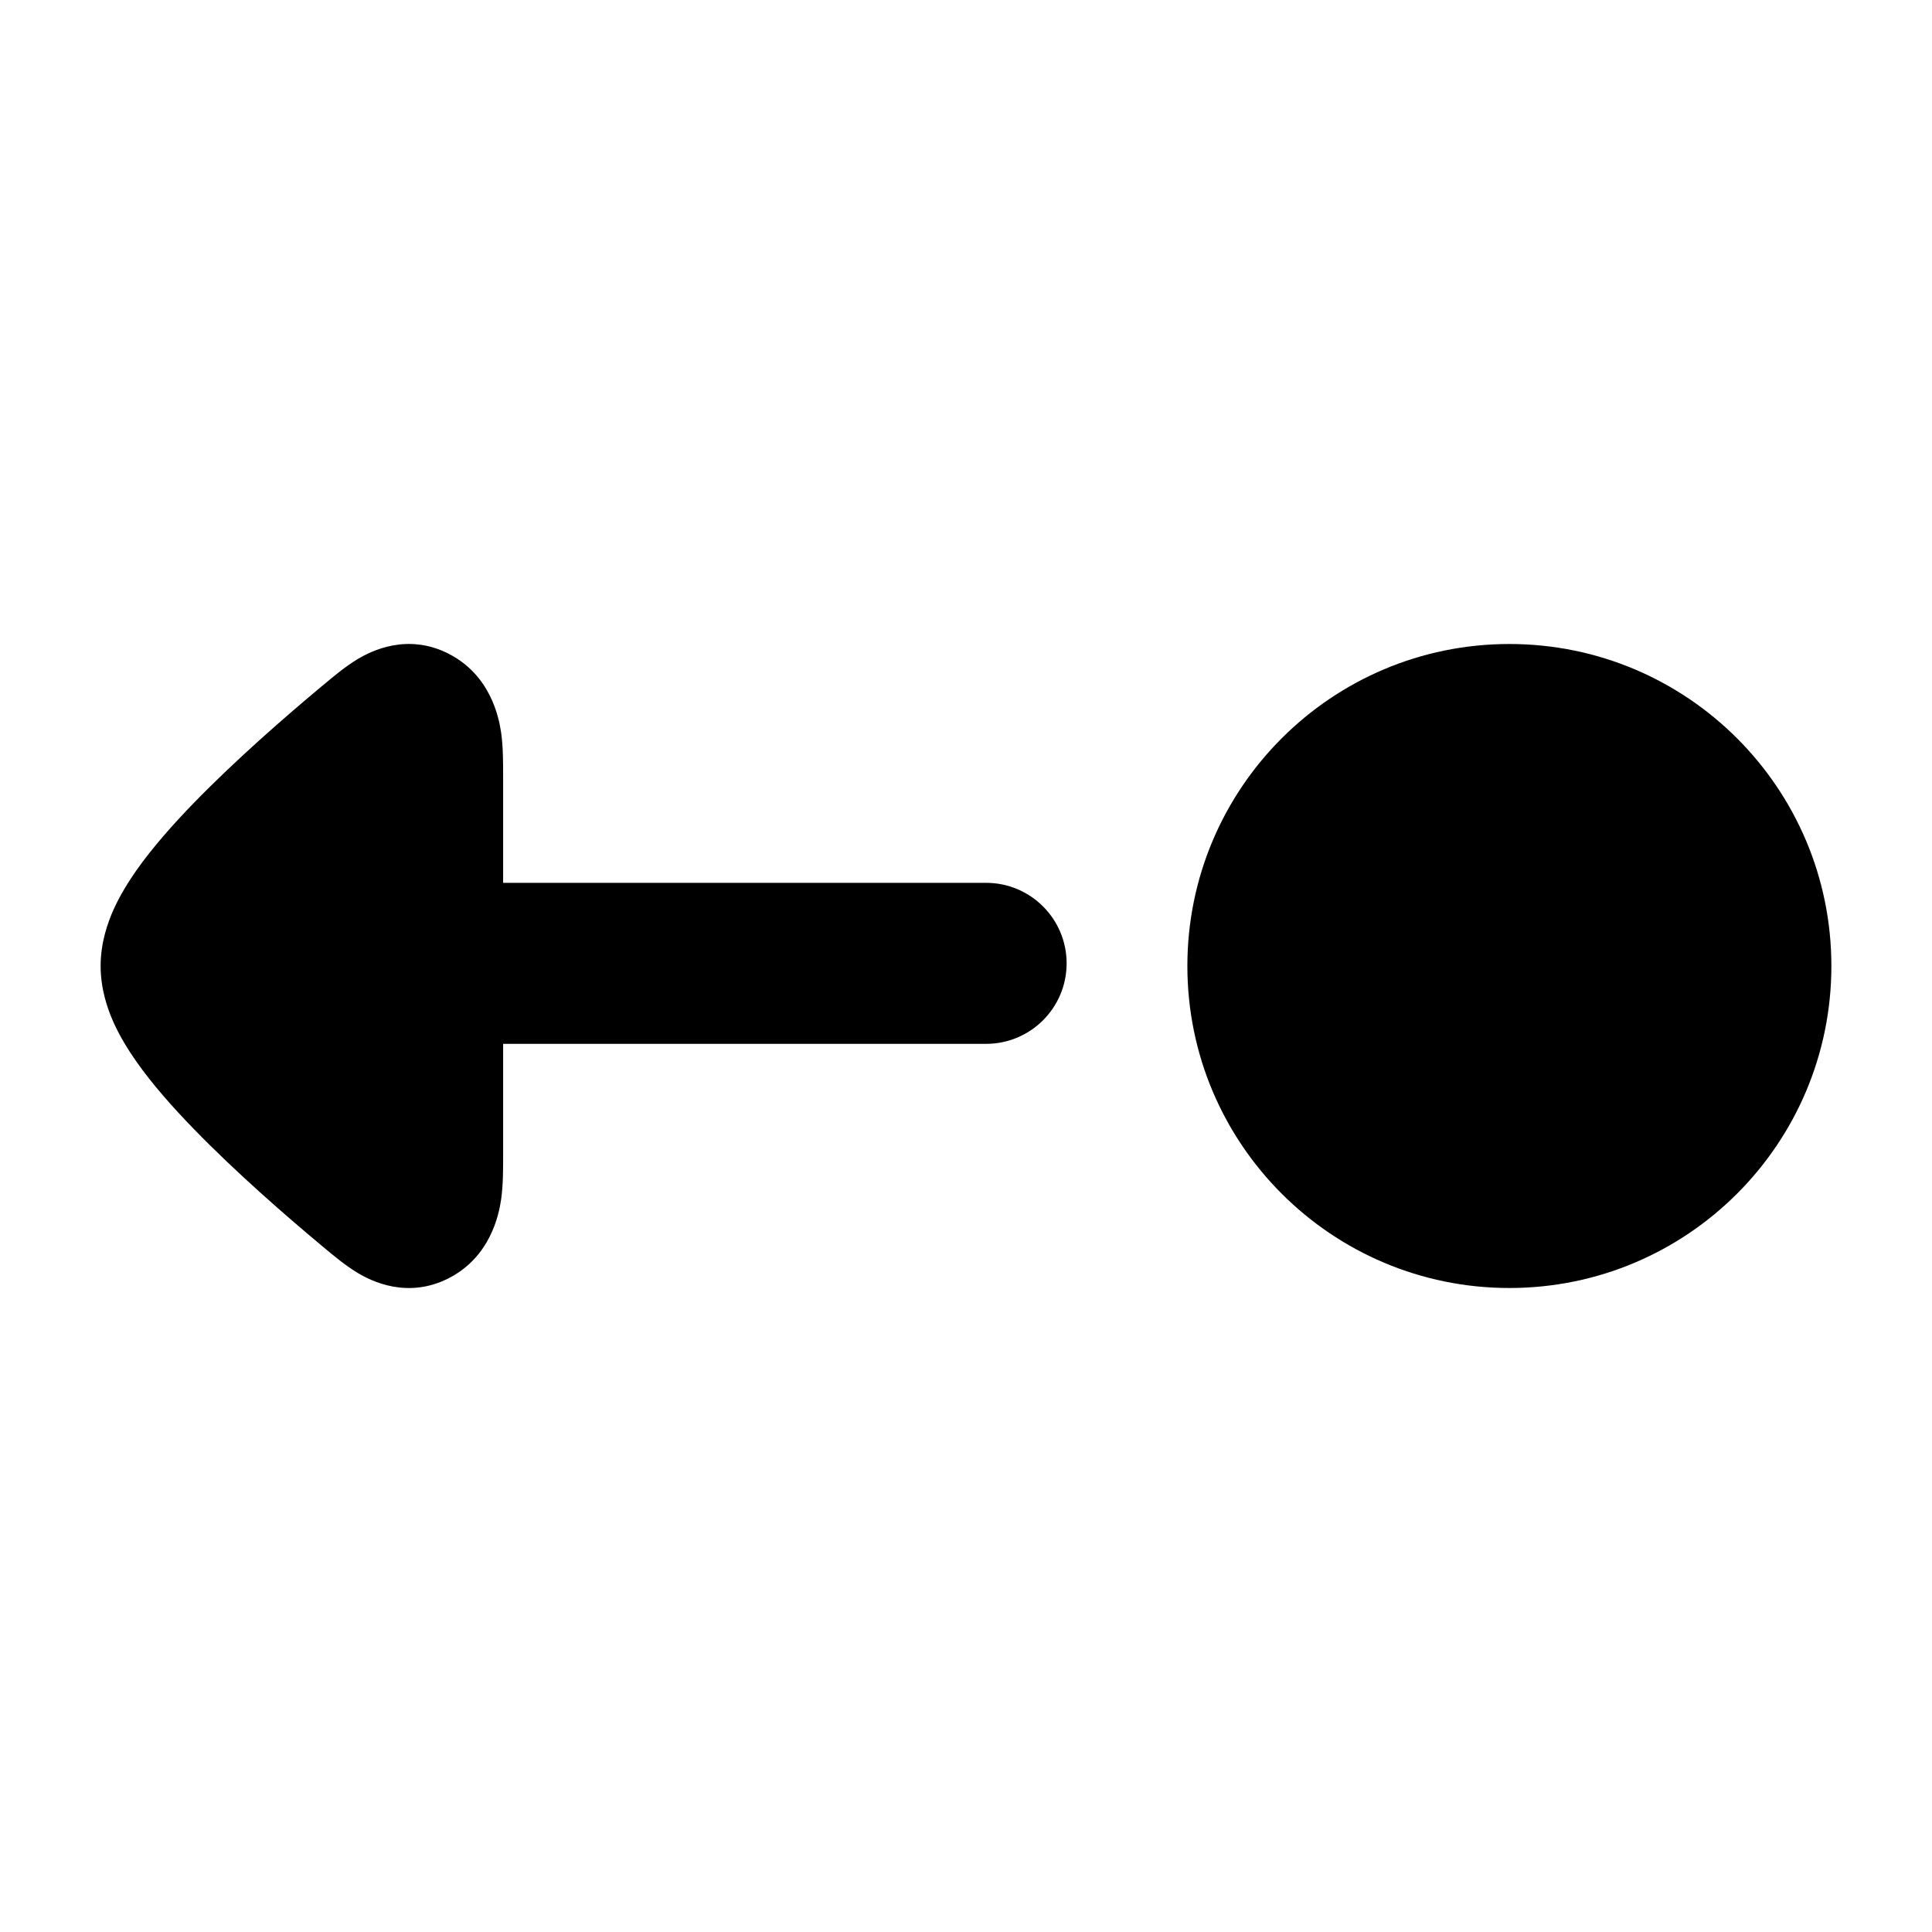 <svg width="24" height="24" viewBox="0 0 24 24" xmlns="http://www.w3.org/2000/svg">
    <path d="M22.75 12C22.75 9.791 20.959 8 18.75 8C16.541 8 14.75 9.791 14.75 12C14.75 14.209 16.541 16 18.75 16C20.959 16 22.75 14.209 22.75 12Z"/>
    <path d="M13.25 11.967C13.25 11.415 12.802 10.967 12.25 10.967L6.25 10.967L6.25 9.637C6.25 9.491 6.251 9.279 6.225 9.099C6.196 8.901 6.088 8.384 5.573 8.121C5.061 7.86 4.612 8.086 4.444 8.187C4.293 8.277 4.136 8.409 4.03 8.498L4.003 8.52C3.554 8.894 2.929 9.438 2.408 9.974C2.149 10.241 1.893 10.53 1.693 10.814C1.594 10.956 1.493 11.118 1.413 11.294C1.339 11.459 1.25 11.707 1.25 12C1.25 12.293 1.339 12.541 1.413 12.706C1.493 12.882 1.594 13.044 1.693 13.186C1.893 13.47 2.149 13.759 2.408 14.025C2.929 14.562 3.554 15.106 4.003 15.48L4.029 15.502C4.136 15.591 4.293 15.723 4.444 15.813C4.612 15.914 5.061 16.14 5.573 15.879C6.088 15.616 6.196 15.099 6.225 14.901C6.251 14.721 6.25 14.509 6.25 14.363L6.25 12.967H12.25C12.802 12.967 13.25 12.519 13.25 11.967Z"/>
</svg>
